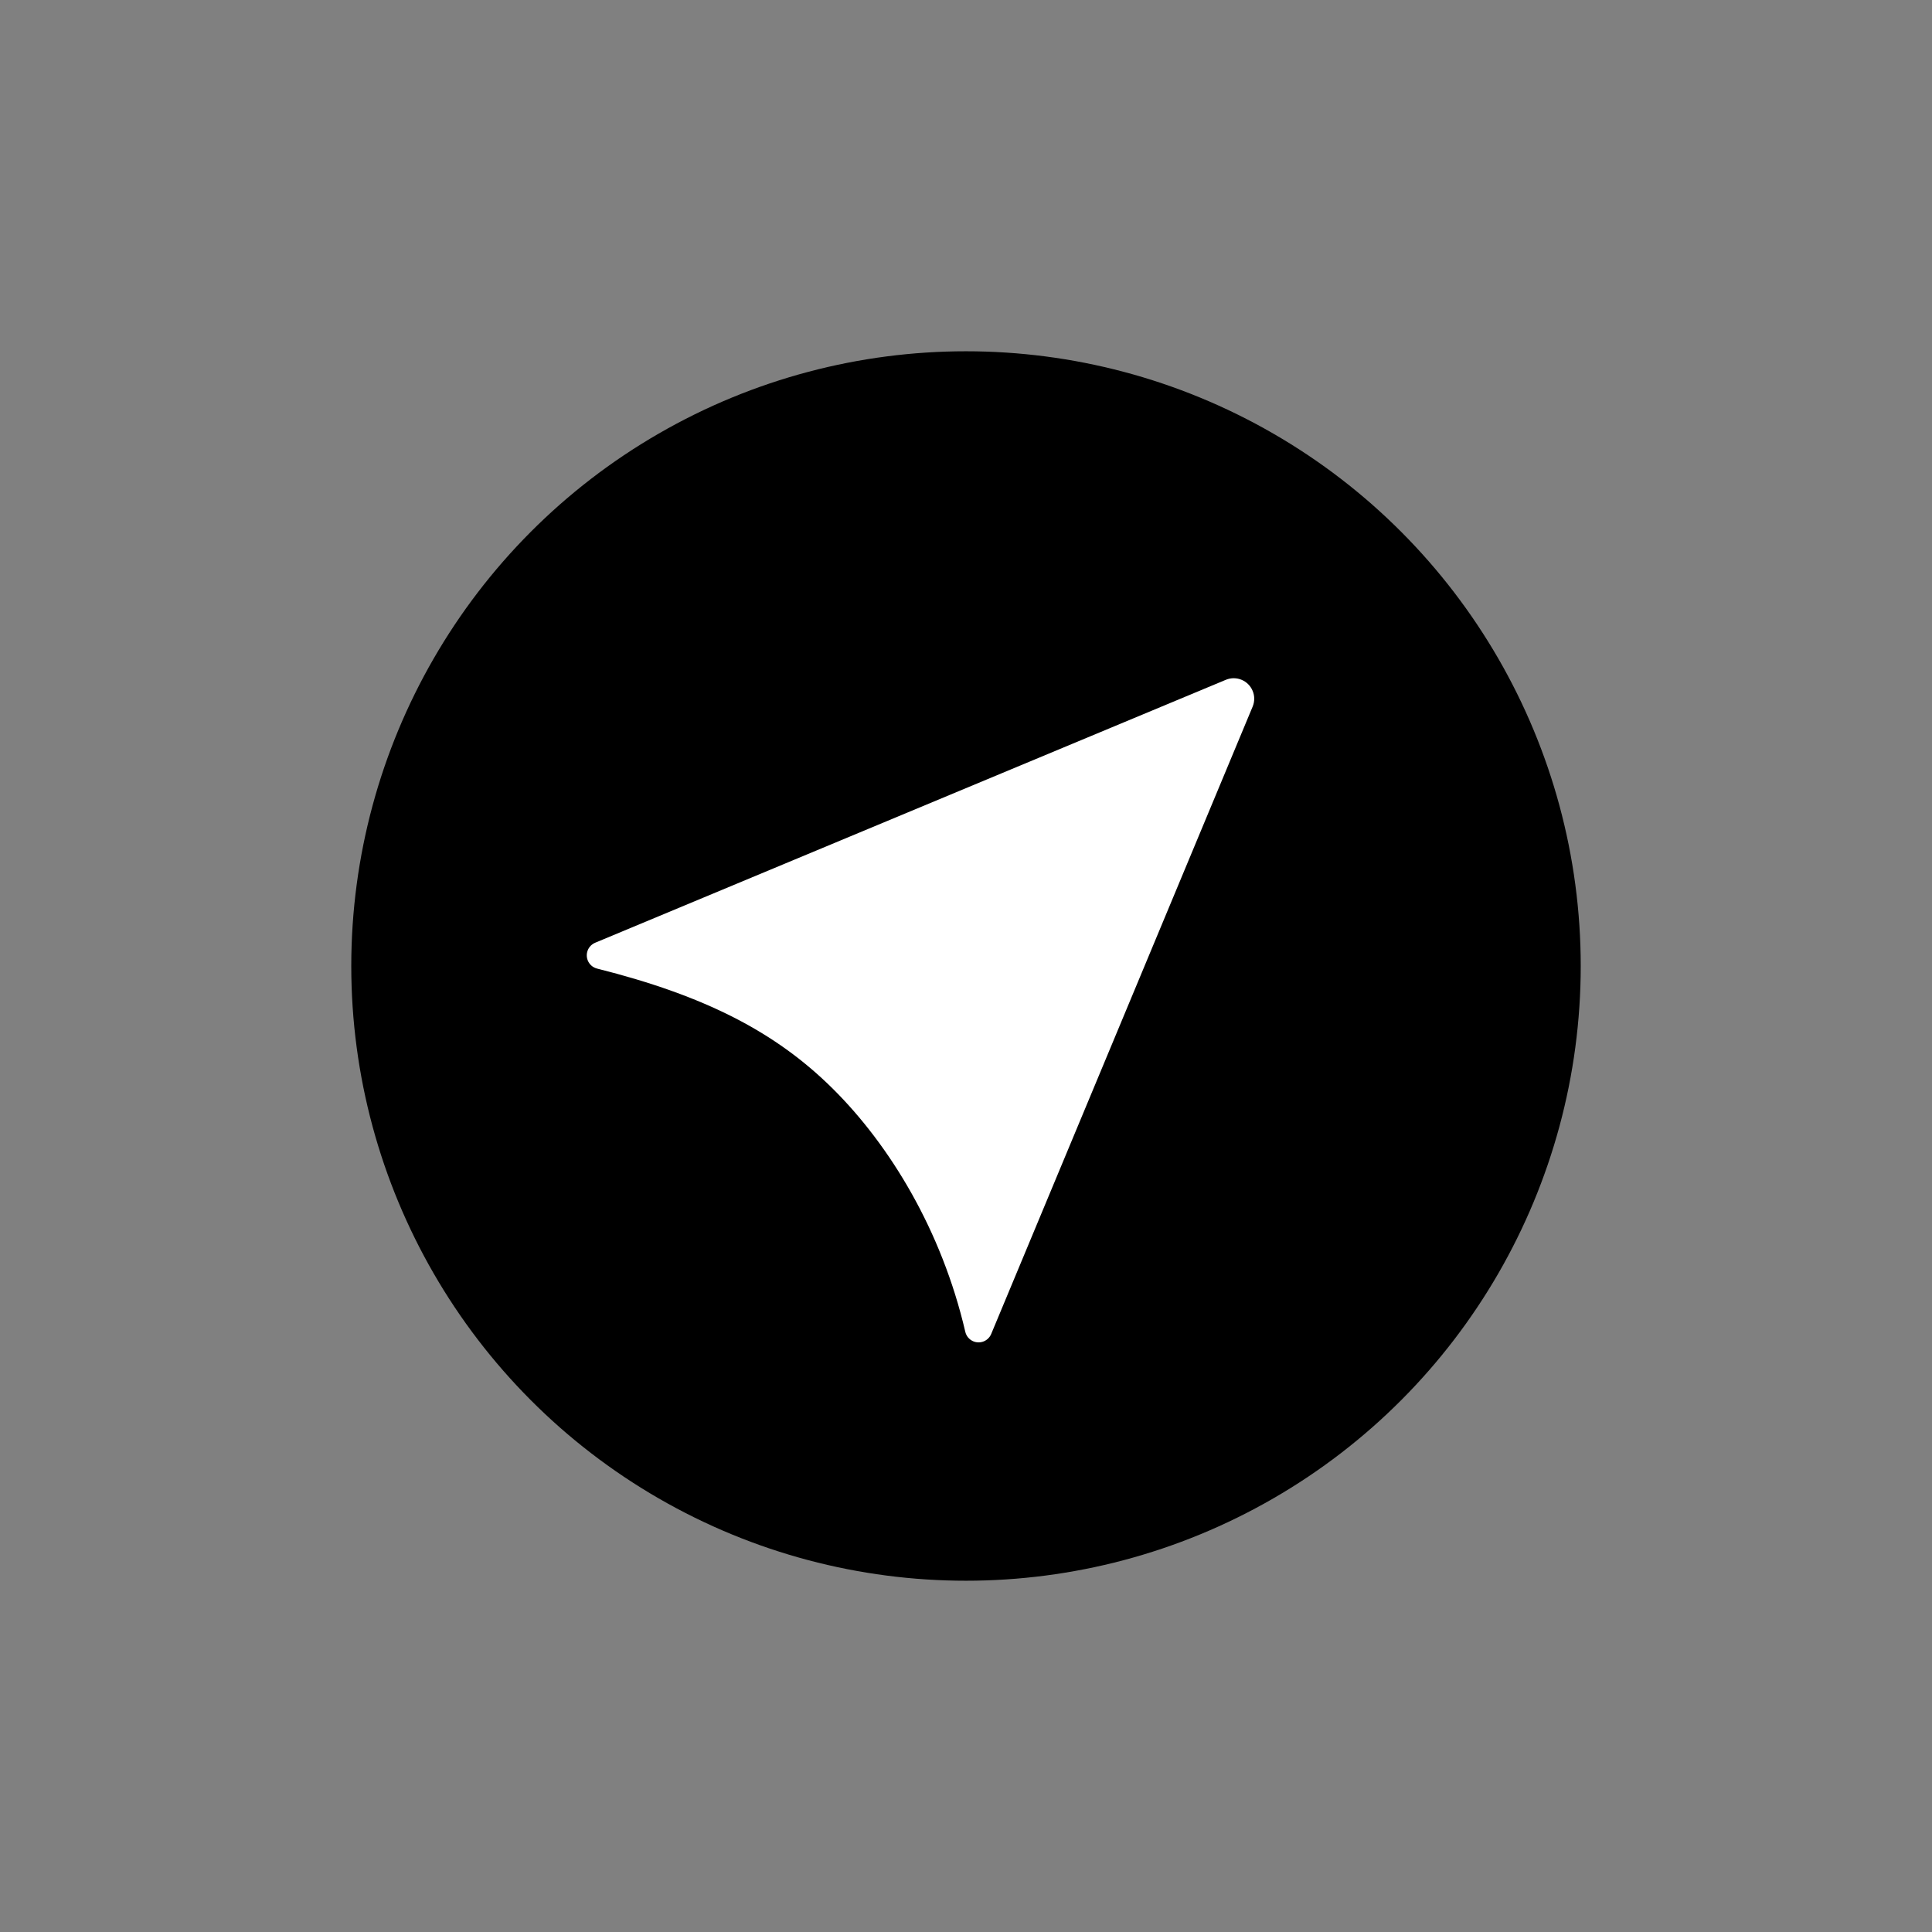 <?xml version="1.0" encoding="UTF-8"?>
<svg width="44px" height="44px" viewBox="0 0 44 44" version="1.1" xmlns="http://www.w3.org/2000/svg" xmlns:xlink="http://www.w3.org/1999/xlink">
    <rect x="0" y="0" width="44" height="44" fill="#808080" stroke="none"/>
    <!-- Generator: Sketch 54.1 (76490) - https://sketchapp.com -->
    <title>icons/banks/44/rocket</title>
    <desc>Created with Sketch.</desc>
    <g id="icons/banks/44/rocket" stroke="none" stroke-width="1" fill="none" fill-rule="evenodd">
        <circle id="Oval" fill="#000000" cx="22" cy="22" r="14"></circle>
        <path d="M28.528,16.093 L22.574,30.38 C22.508,30.539 22.326,30.614 22.167,30.548 C22.075,30.509 22.006,30.429 21.984,30.331 C21.444,28.014 20.263,26.083 18.972,24.8 C17.666,23.502 16.052,22.675 13.599,22.059 C13.432,22.017 13.331,21.848 13.373,21.681 C13.397,21.586 13.464,21.508 13.555,21.47 L27.918,15.482 C28.156,15.383 28.429,15.496 28.528,15.734 C28.576,15.848 28.576,15.978 28.528,16.093 Z" id="Path-5" fill="#FFFFFF"></path>
    </g>
</svg>